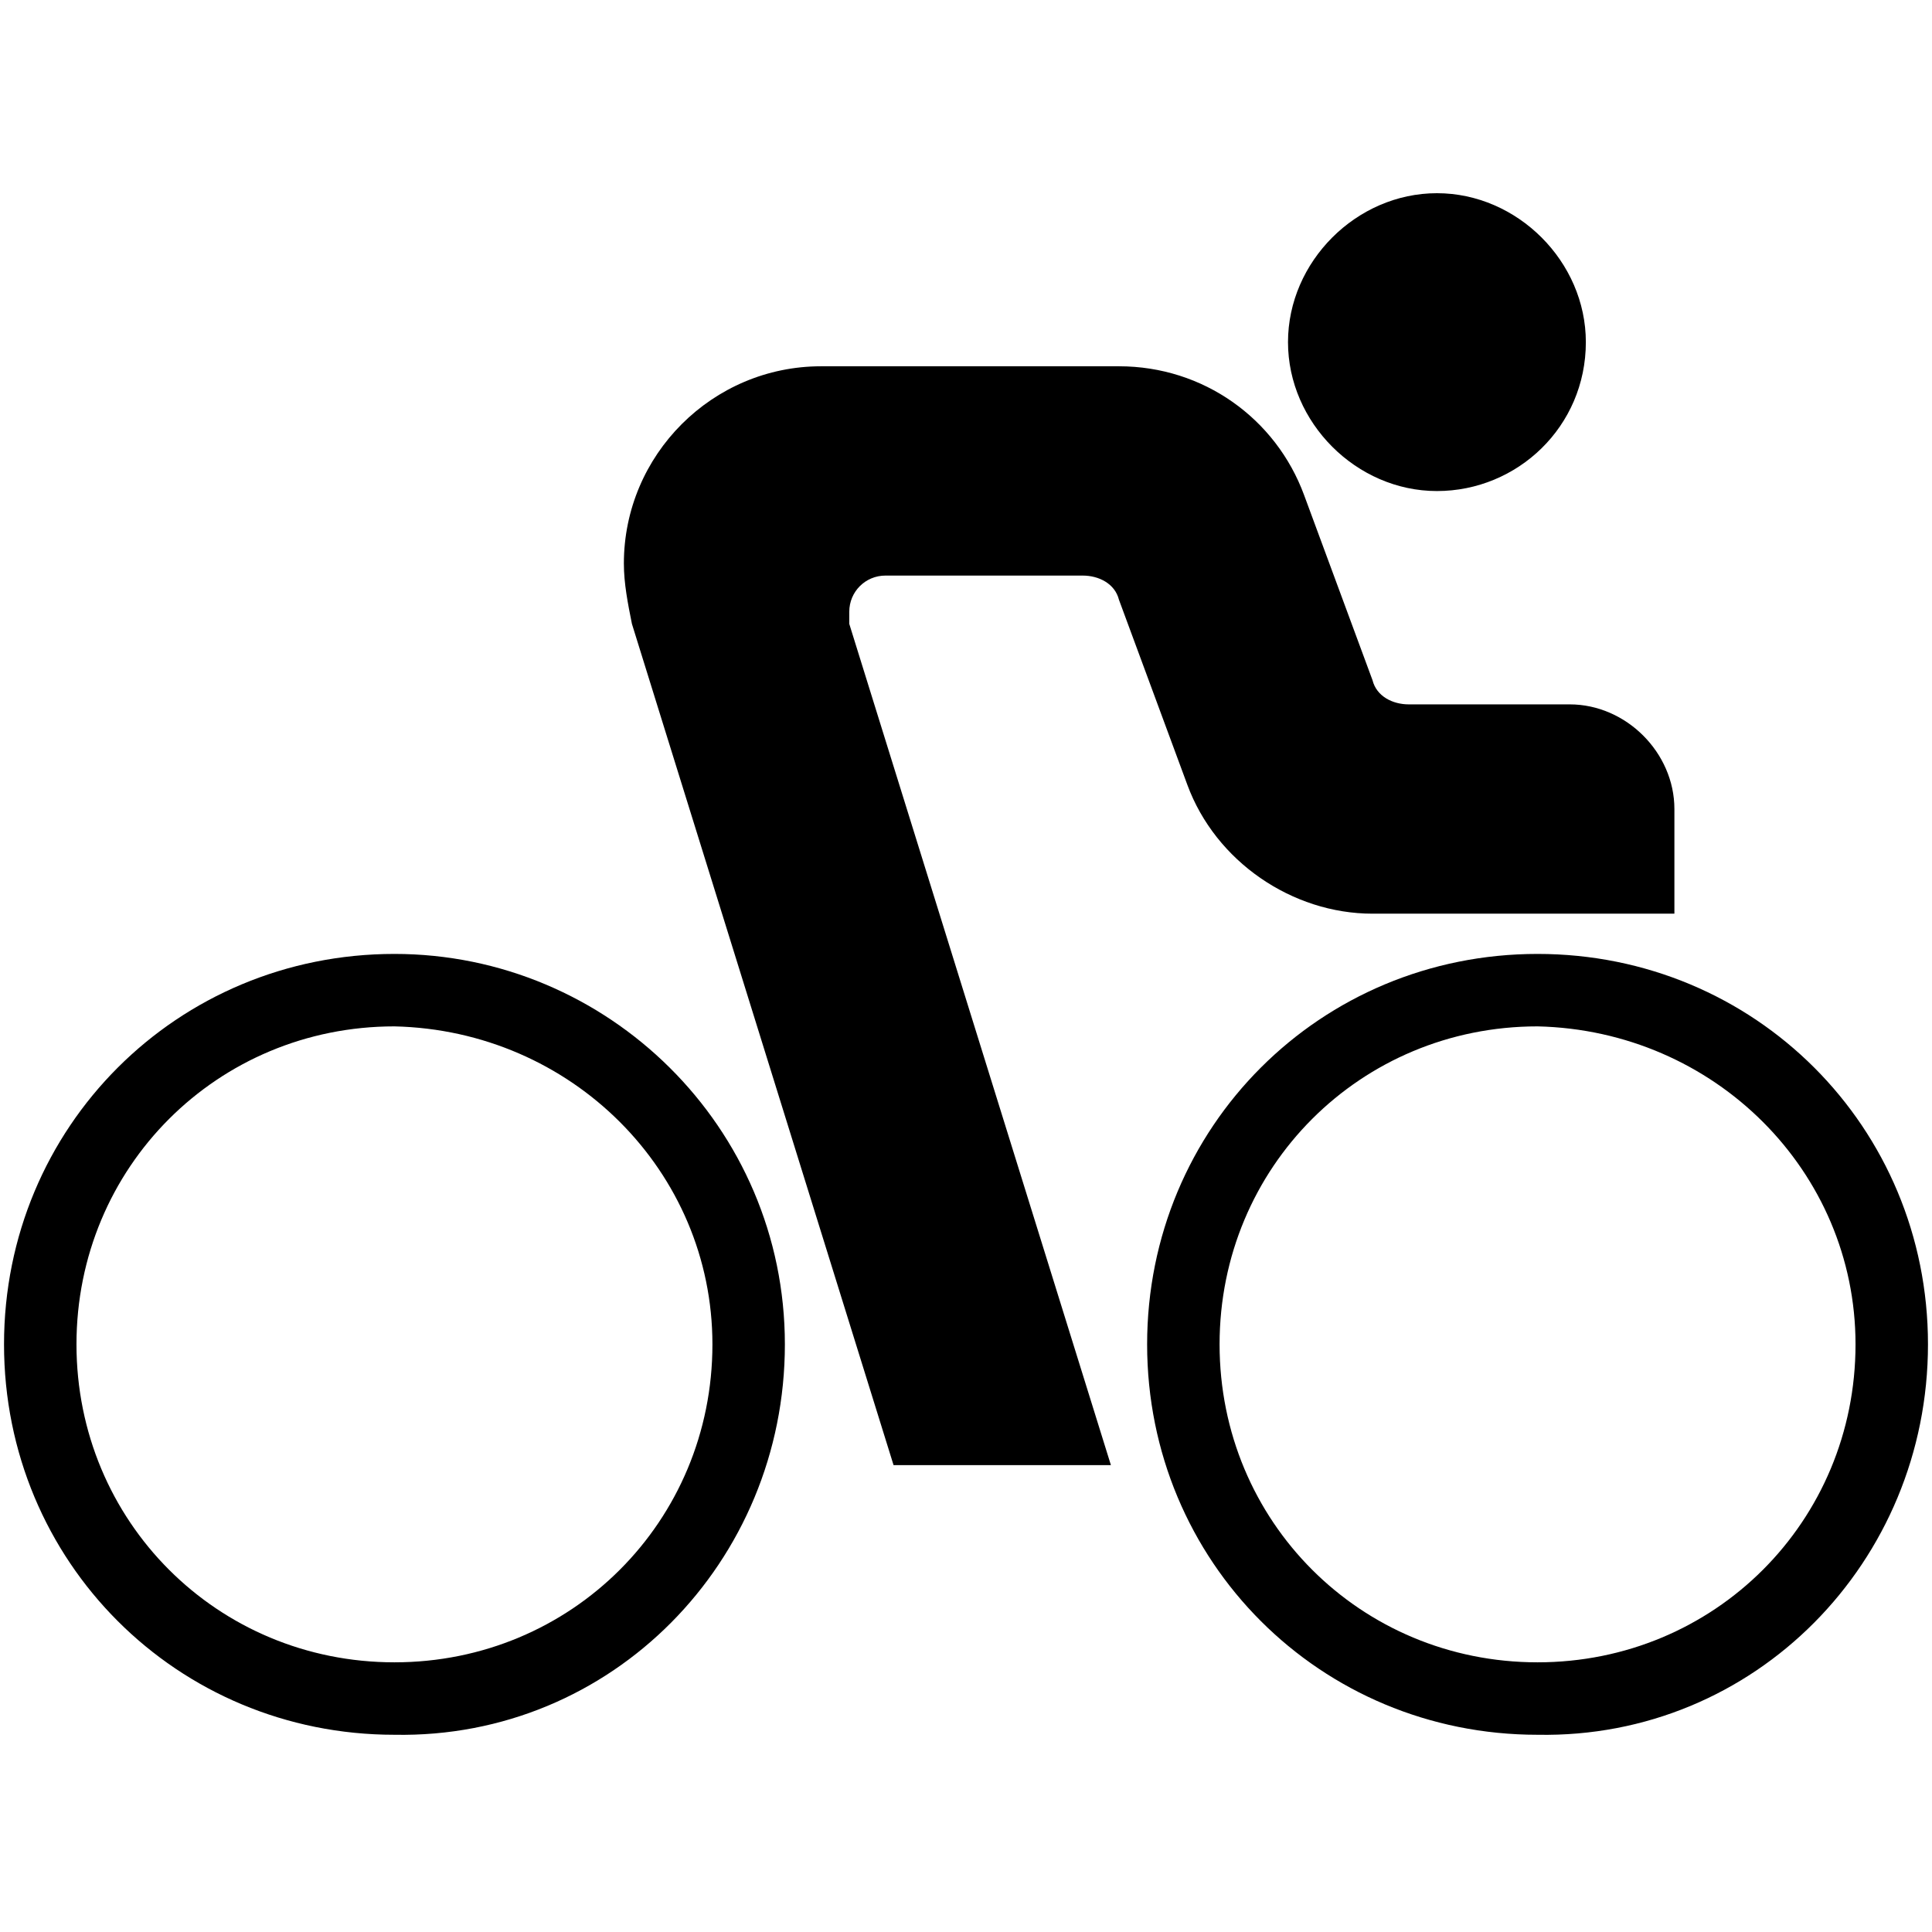 <?xml version="1.0" encoding="utf-8"?>
<!-- Generator: Adobe Illustrator 19.2.1, SVG Export Plug-In . SVG Version: 6.00 Build 0)  -->
<svg version="1.1" id="Layer_1" xmlns="http://www.w3.org/2000/svg" xmlns:xlink="http://www.w3.org/1999/xlink" x="0px" y="0px"
	 viewBox="0 0 48 48" style="enable-background:new 0 0 48 48;" xml:space="preserve">
<path d="M17.7,33.4c0,4.4-3.5,7.9-7.9,7.9c-4.4,0-7.9-3.5-7.9-7.9c0-4.4,3.5-7.9,7.9-7.9C14.2,25.6,17.7,29.1,17.7,33.4L17.7,33.4z
	 M19.5,33.4c0-5.4-4.4-9.7-9.7-9.7c-5.4,0-9.7,4.3-9.7,9.7c0,5.4,4.3,9.7,9.7,9.7C15.2,43.2,19.5,38.8,19.5,33.4L19.5,33.4z"/>
<path d="M46.1,33.4c0,4.4-3.5,7.9-7.9,7.9c-4.4,0-7.9-3.5-7.9-7.9c0-4.4,3.5-7.9,7.9-7.9C42.6,25.6,46.1,29.1,46.1,33.4L46.1,33.4z
	 M47.9,33.4c0-5.4-4.3-9.7-9.7-9.7c-5.4,0-9.7,4.3-9.7,9.7c0,5.4,4.3,9.7,9.7,9.7C43.6,43.2,47.9,38.8,47.9,33.4L47.9,33.4z"/>
<g>
	<path d="M39.4,8.5c0-2-1.7-3.7-3.7-3.7c-2,0-3.7,1.7-3.7,3.7s1.7,3.7,3.7,3.7C37.7,12.2,39.4,10.6,39.4,8.5L39.4,8.5z"/>
</g>
<g>
	<path d="M21.1,15.5l6.5,20.9h-5.4l-6.5-20.9c-0.1-0.5-0.2-1-0.2-1.5c0-2.7,2.2-4.9,4.9-4.9h7.4c2.1,0,3.9,1.3,4.6,3.2l1.7,4.6
		c0.1,0.4,0.5,0.6,0.9,0.6l4,0c1.4,0,2.6,1.2,2.6,2.6l0,2.6h-2.6l-4.9,0c-2,0-3.9-1.3-4.6-3.2l-1.7-4.6c-0.1-0.4-0.5-0.6-0.9-0.6H22
		c-0.5,0-0.9,0.4-0.9,0.9C21.1,15.3,21.1,15.4,21.1,15.5z"/>
</g>
</svg>

